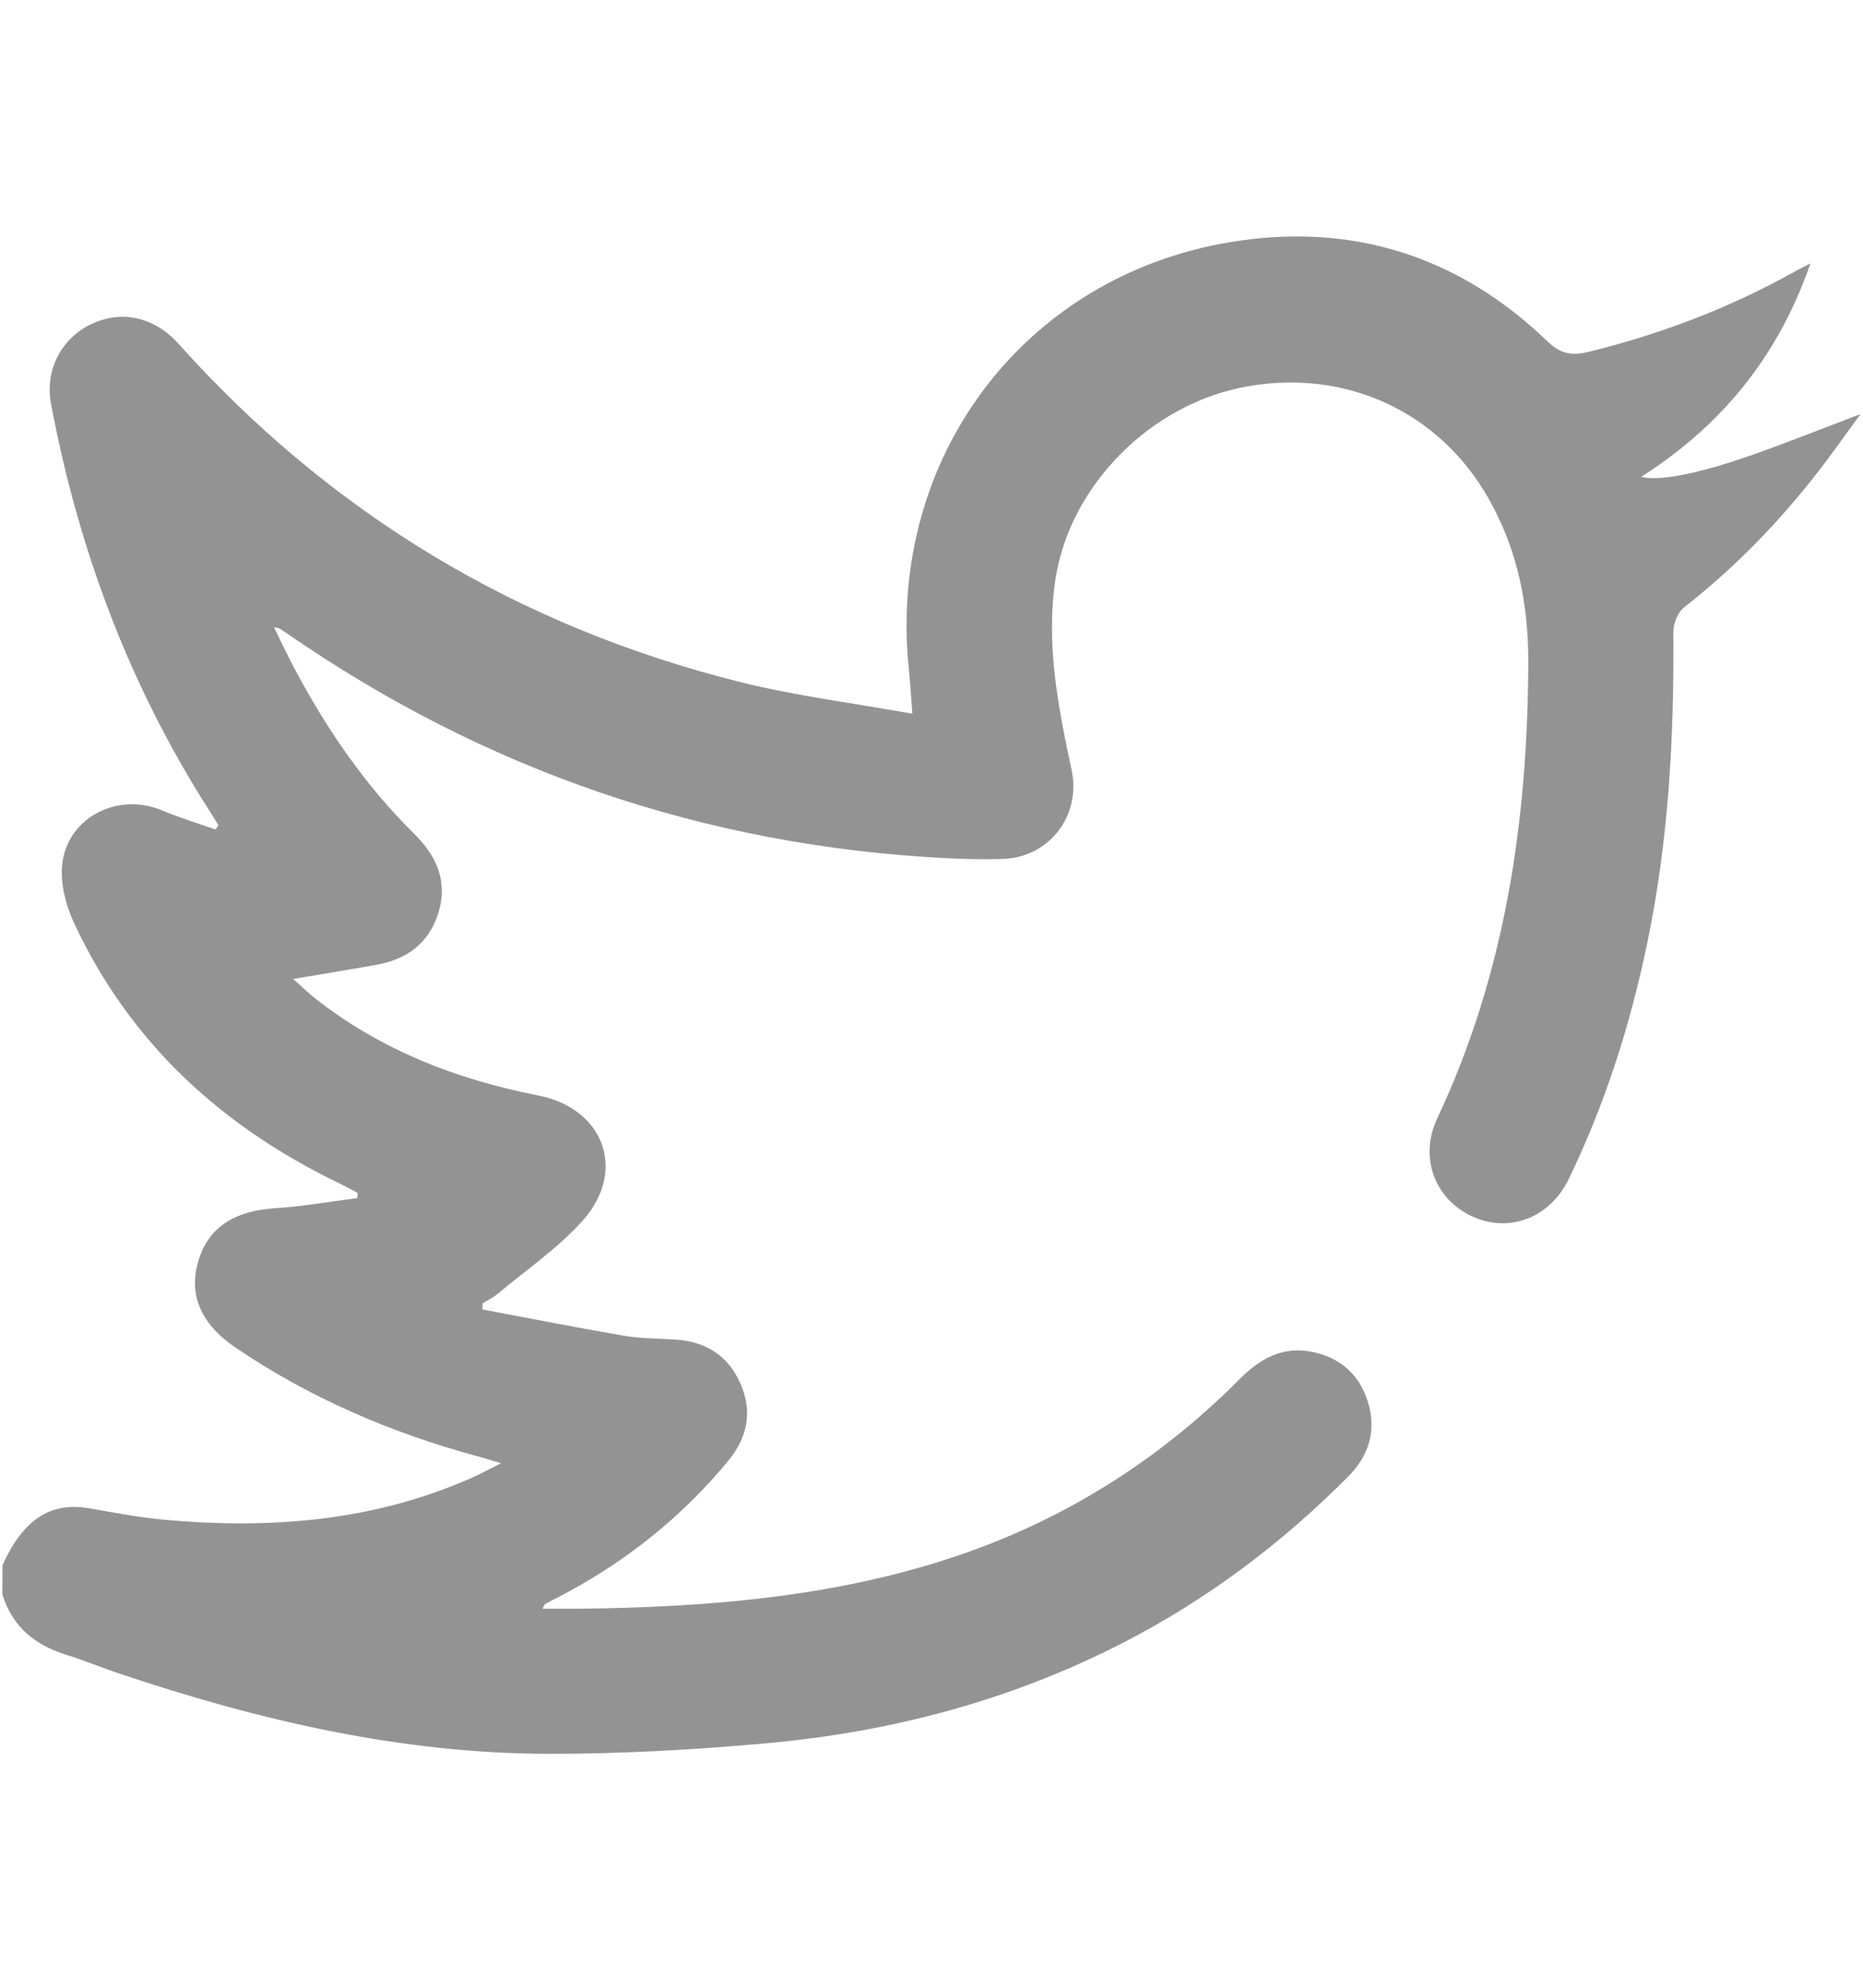 <svg width="15" height="16" viewBox="0 0 15 16" fill="none" xmlns="http://www.w3.org/2000/svg">
<path d="M0.02 12.6C0.185 12.23 0.408 12.086 0.72 12.141C0.921 12.176 1.122 12.215 1.325 12.233C2.176 12.31 3.009 12.246 3.801 11.894C3.867 11.865 3.931 11.83 4.035 11.778C3.949 11.753 3.898 11.736 3.847 11.723C3.151 11.534 2.496 11.254 1.898 10.848C1.617 10.658 1.517 10.424 1.596 10.154C1.675 9.881 1.884 9.746 2.219 9.725C2.439 9.711 2.657 9.672 2.877 9.644C2.878 9.63 2.879 9.616 2.879 9.602C2.835 9.579 2.792 9.554 2.746 9.532C1.792 9.075 1.048 8.399 0.596 7.429C0.531 7.289 0.486 7.118 0.5 6.967C0.534 6.585 0.944 6.372 1.301 6.522C1.442 6.581 1.59 6.626 1.735 6.677C1.743 6.665 1.751 6.654 1.759 6.643C1.733 6.6 1.707 6.558 1.68 6.516C1.039 5.513 0.631 4.419 0.411 3.252C0.359 2.98 0.493 2.724 0.735 2.609C0.979 2.493 1.243 2.551 1.436 2.766C2.666 4.138 4.177 5.045 5.96 5.49C6.406 5.601 6.866 5.659 7.346 5.745C7.335 5.601 7.329 5.497 7.318 5.392C7.14 3.696 8.237 2.223 9.911 1.948C10.885 1.788 11.745 2.06 12.46 2.748C12.57 2.854 12.662 2.864 12.792 2.832C13.367 2.69 13.916 2.483 14.434 2.195C14.468 2.176 14.502 2.159 14.577 2.12C14.314 2.877 13.857 3.427 13.215 3.838C13.355 3.875 13.665 3.817 14.102 3.664C14.384 3.565 14.663 3.453 14.98 3.333C14.854 3.504 14.753 3.65 14.644 3.79C14.326 4.201 13.967 4.57 13.557 4.891C13.508 4.93 13.473 5.02 13.473 5.085C13.48 5.922 13.436 6.754 13.266 7.575C13.13 8.237 12.927 8.877 12.633 9.486C12.481 9.803 12.152 9.929 11.853 9.791C11.552 9.652 11.424 9.316 11.572 9.002C12.118 7.843 12.299 6.615 12.305 5.346C12.308 4.868 12.22 4.428 11.986 4.014C11.591 3.317 10.841 2.967 10.039 3.111C9.268 3.248 8.614 3.905 8.498 4.662C8.419 5.184 8.52 5.692 8.628 6.198C8.707 6.566 8.447 6.903 8.072 6.914C7.916 6.919 7.76 6.915 7.604 6.907C5.67 6.806 3.907 6.202 2.313 5.1C2.293 5.086 2.272 5.073 2.251 5.06C2.244 5.056 2.235 5.056 2.206 5.049C2.26 5.16 2.307 5.259 2.358 5.356C2.62 5.856 2.935 6.317 3.338 6.715C3.518 6.893 3.607 7.097 3.529 7.35C3.453 7.594 3.274 7.723 3.03 7.766C2.815 7.805 2.6 7.839 2.361 7.88C2.422 7.934 2.475 7.986 2.532 8.032C3.064 8.452 3.676 8.689 4.335 8.818C4.863 8.922 5.051 9.427 4.689 9.828C4.49 10.049 4.237 10.222 4.006 10.415C3.97 10.445 3.926 10.466 3.886 10.491C3.885 10.507 3.885 10.524 3.884 10.54C4.263 10.611 4.64 10.686 5.02 10.751C5.154 10.774 5.292 10.774 5.428 10.782C5.673 10.795 5.857 10.904 5.959 11.131C6.062 11.358 6.019 11.571 5.863 11.759C5.482 12.22 5.022 12.584 4.491 12.858C4.457 12.876 4.422 12.893 4.388 12.912C4.382 12.916 4.38 12.927 4.369 12.949C4.475 12.949 4.575 12.95 4.675 12.949C5.661 12.937 6.641 12.862 7.589 12.562C8.507 12.272 9.305 11.781 9.984 11.098C10.149 10.932 10.335 10.832 10.572 10.883C10.794 10.931 10.947 11.066 11.014 11.286C11.085 11.518 11.021 11.719 10.852 11.888C10.319 12.424 9.722 12.873 9.048 13.22C8.144 13.686 7.179 13.941 6.172 14.032C5.596 14.084 5.015 14.117 4.436 14.117C3.236 14.118 2.081 13.848 0.949 13.467C0.811 13.421 0.676 13.364 0.537 13.321C0.283 13.243 0.099 13.095 0.019 12.833C0.02 12.756 0.02 12.678 0.02 12.6Z" fill="#303030" fill-opacity="0.52"/>
</svg>
